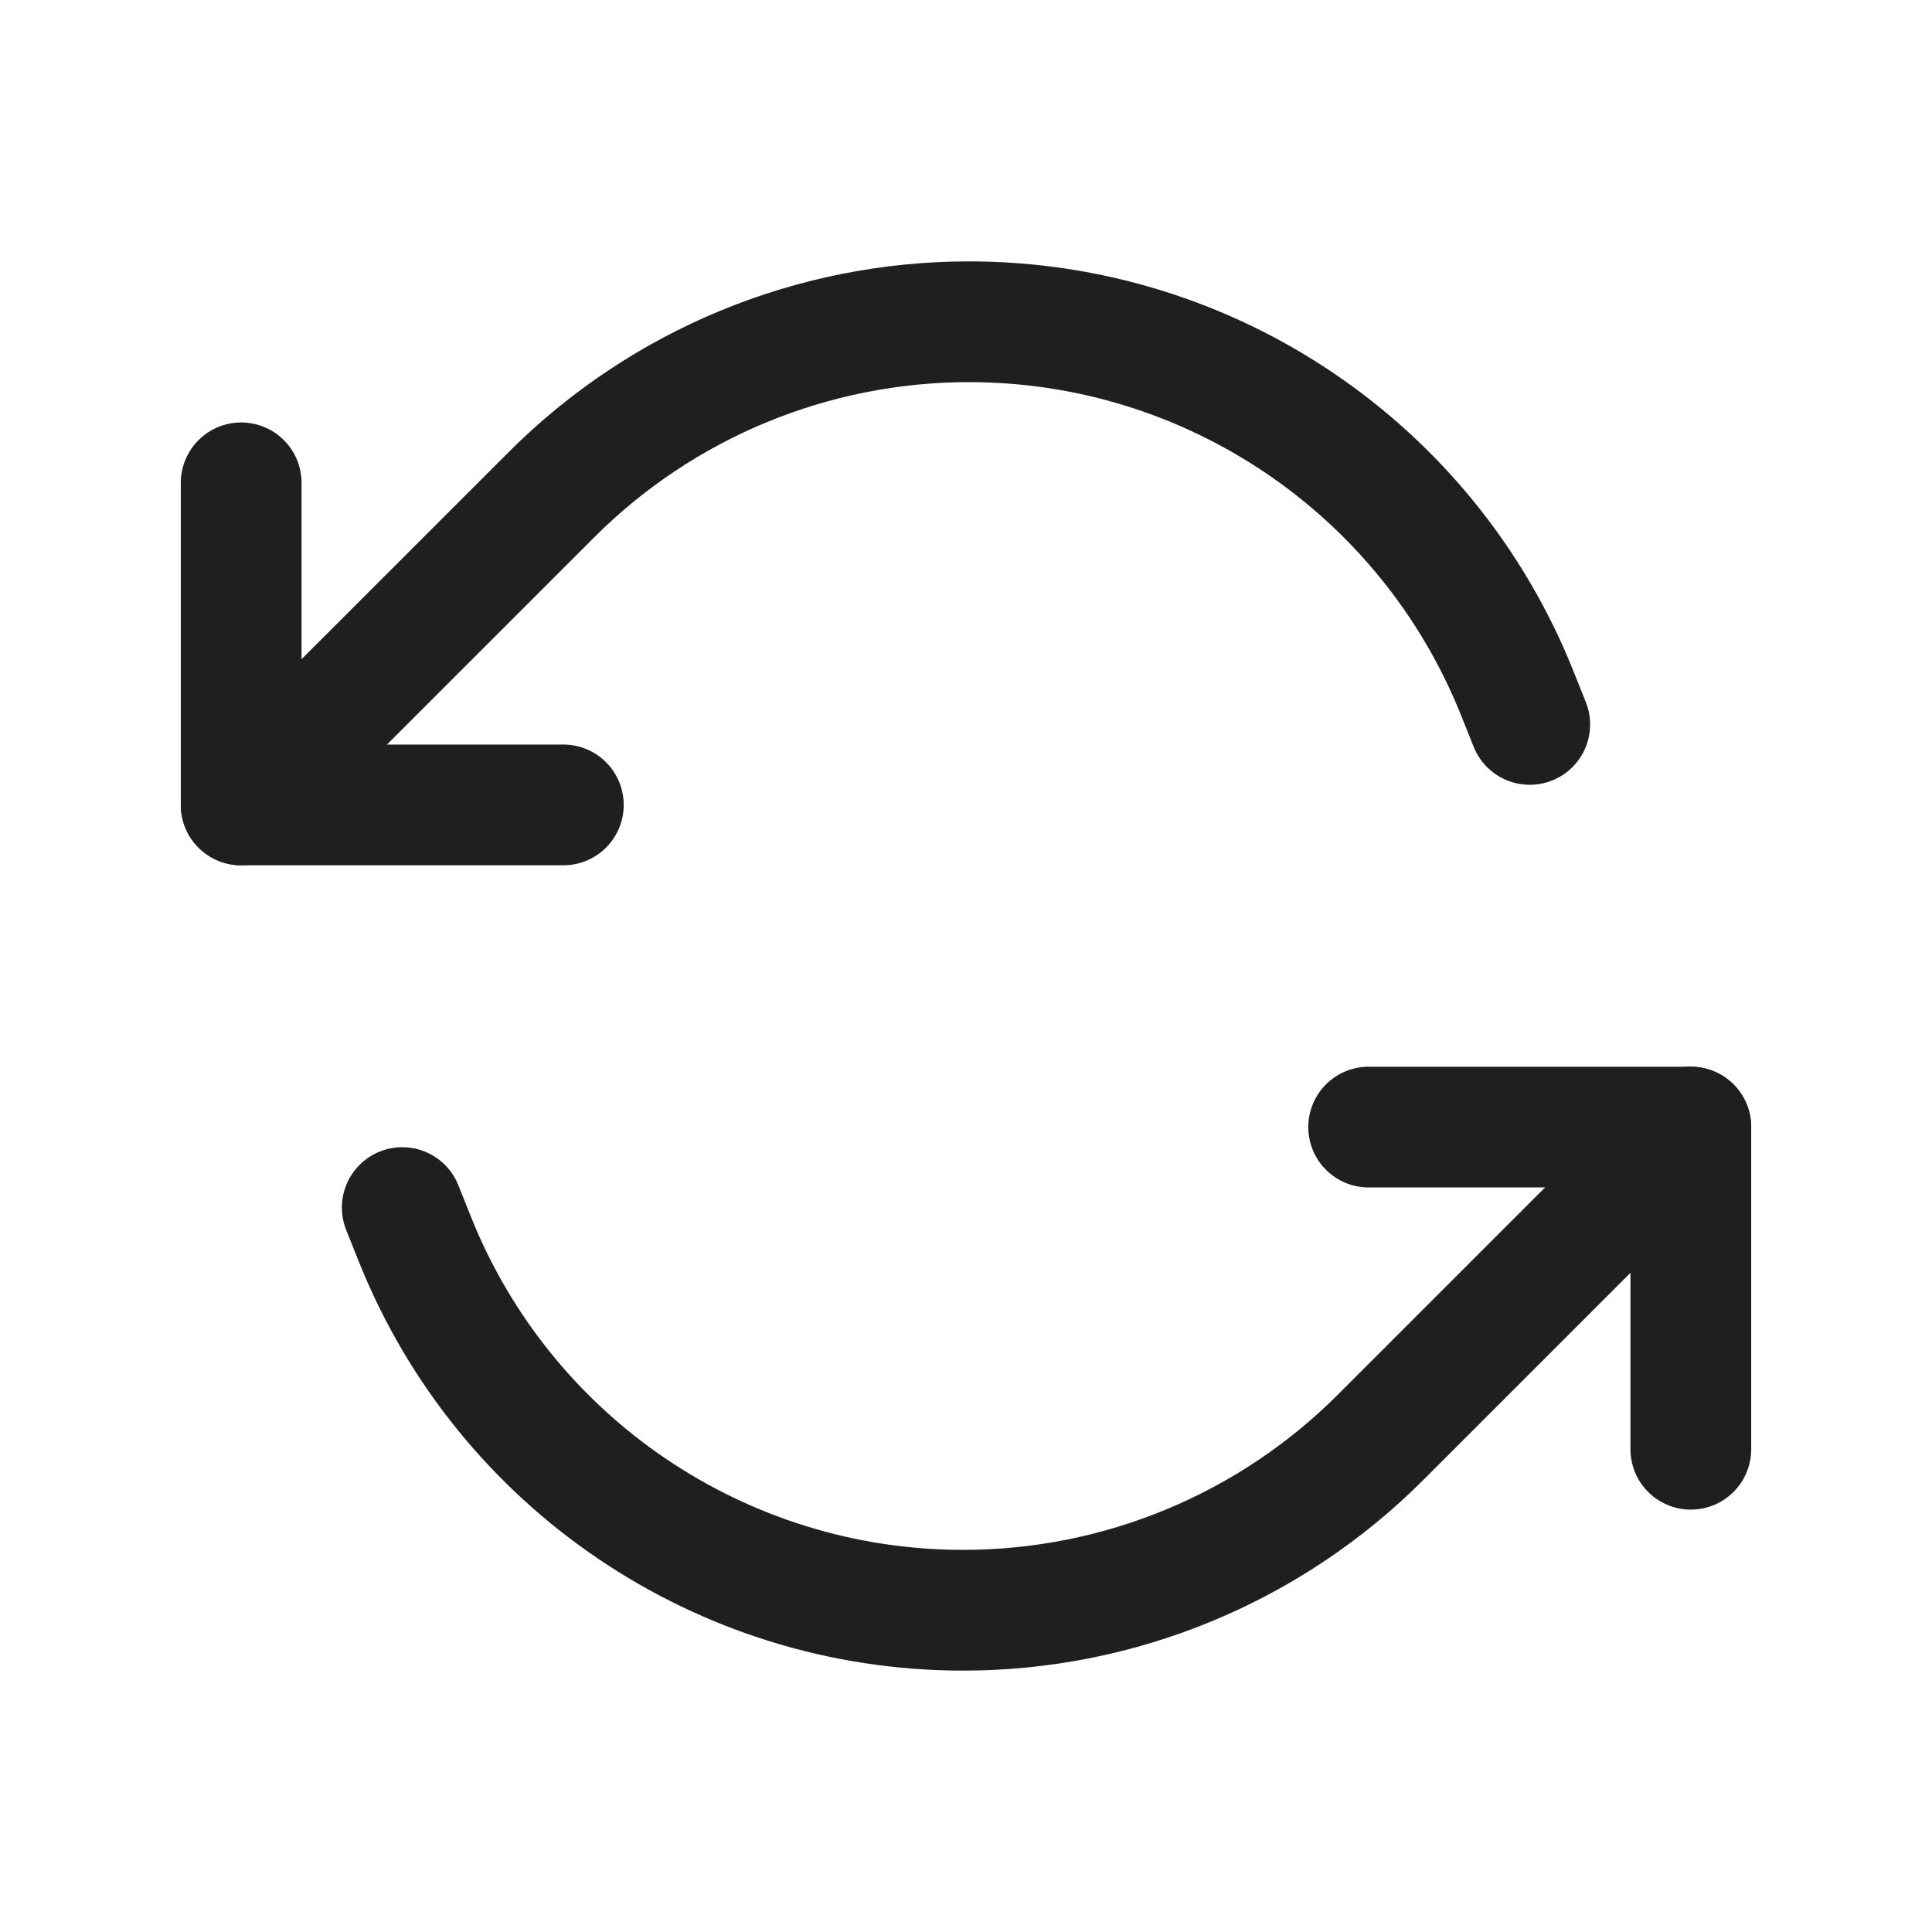 <svg width="24" height="24" viewBox="0 0 24 24" fill="none" xmlns="http://www.w3.org/2000/svg">
<path d="M21.004 14.001L17.149 17.856C15.774 19.231 13.908 20.004 11.963 20.003V20.003C8.964 20.003 6.268 18.178 5.154 15.394L4.997 15.001" stroke="#1F1F1F" stroke-width="1.5" stroke-linecap="round" stroke-linejoin="round"/>
<path d="M17.002 14.001H21.004V18.003" stroke="#1F1F1F" stroke-width="1.5" stroke-linecap="round" stroke-linejoin="round"/>
<path d="M2.996 9.999L6.851 6.145C8.226 4.769 10.092 3.997 12.037 3.997V3.997C15.036 3.997 17.732 5.823 18.846 8.607L19.003 8.999" stroke="#1F1F1F" stroke-width="1.5" stroke-linecap="round" stroke-linejoin="round"/>
<path d="M6.998 9.999H2.996V5.998" stroke="#1F1F1F" stroke-width="1.5" stroke-linecap="round" stroke-linejoin="round"/>
</svg>
